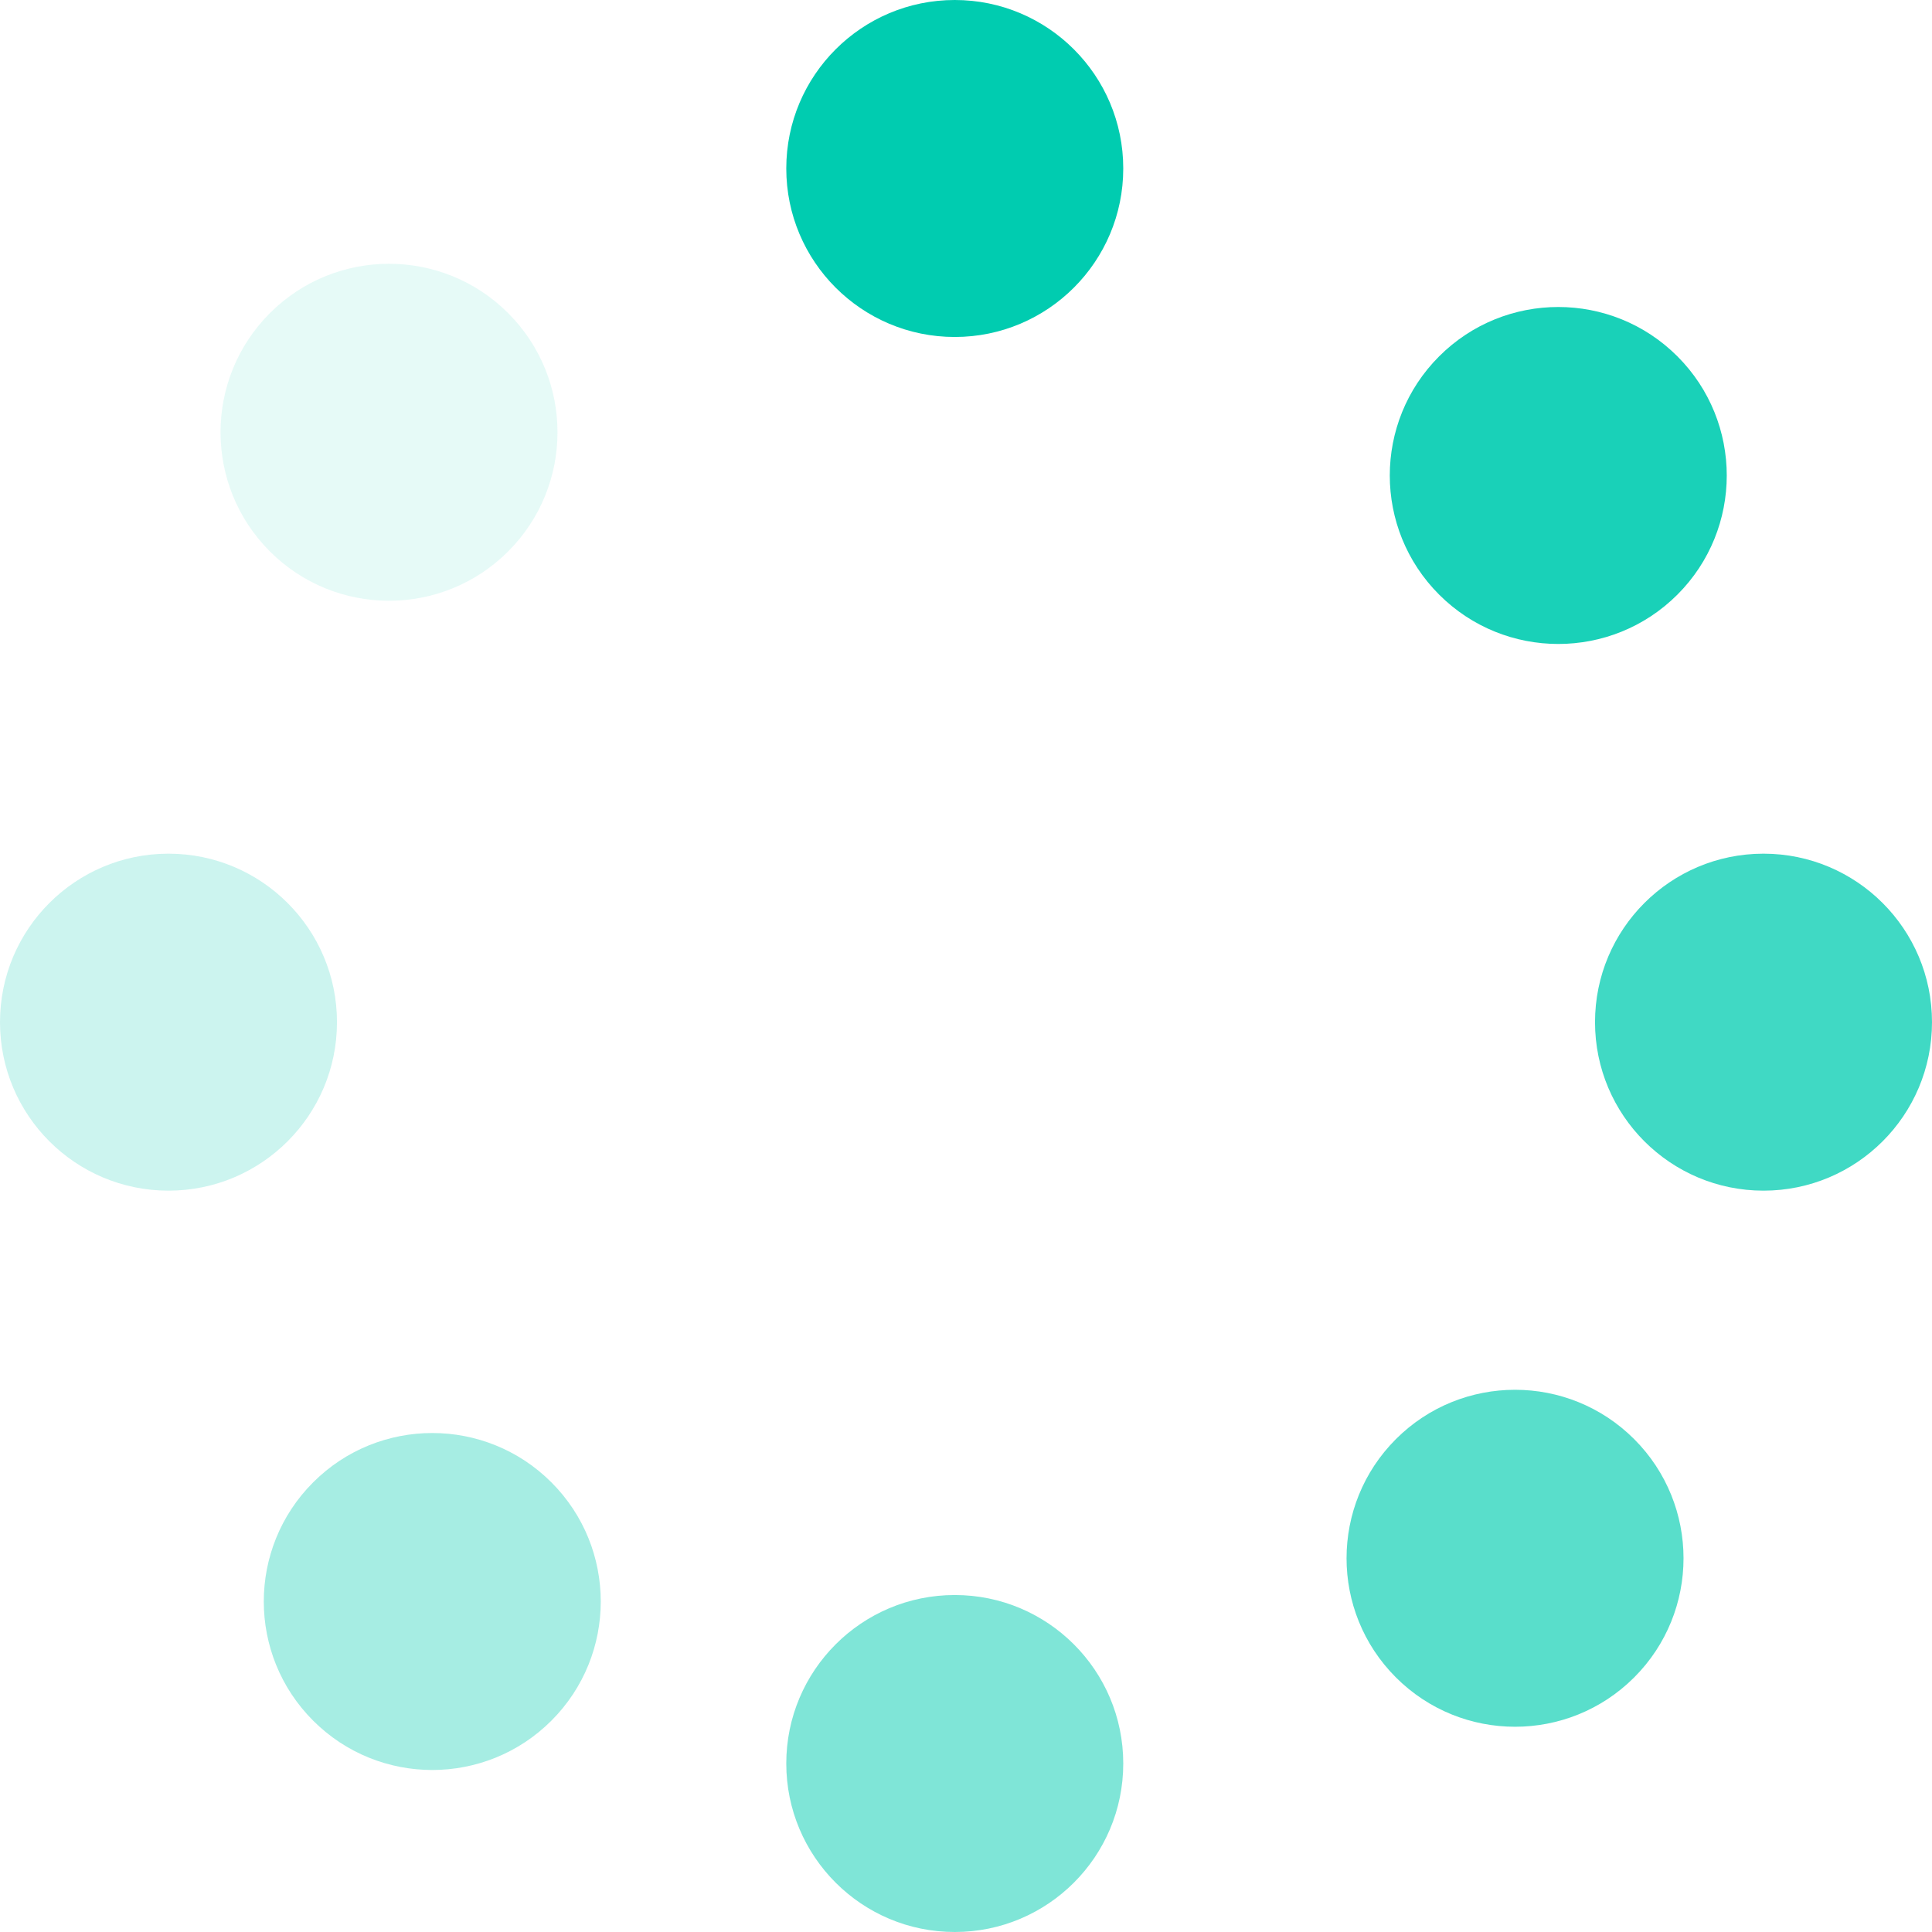 <svg xmlns="http://www.w3.org/2000/svg" width="86" height="86" viewBox="0 0 86 86">
  <g id="loading_icon" transform="translate(-932 -139)">
    <circle id="_10" data-name="10" cx="7.5" cy="7.5" r="7.5" transform="translate(938.71 158.242) rotate(-45)" fill="#00ccb0" opacity="0.1"/>
    <circle id="_20" data-name="20" cx="7.5" cy="7.5" r="7.5" transform="translate(932 192) rotate(-90)" fill="#00ccb0" opacity="0.2"/>
    <circle id="_35" data-name="35" cx="7.5" cy="7.5" r="7.5" transform="translate(951.242 220.895) rotate(-135)" fill="#00ccb0" opacity="0.35"/>
    <circle id="_50" data-name="50" cx="7.5" cy="7.5" r="7.5" transform="translate(967 210)" fill="#00ccb0" opacity="0.5"/>
    <circle id="_65" data-name="65" cx="7.5" cy="7.5" r="7.5" transform="translate(988.833 208.364) rotate(-45)" fill="#00ccb0" opacity="0.65"/>
    <circle id="_75" data-name="75" cx="7.5" cy="7.5" r="7.5" transform="translate(1003 192) rotate(-90)" fill="#00ccb0" opacity="0.75"/>
    <circle id="_90" data-name="90" cx="7.5" cy="7.5" r="7.5" transform="translate(1001.364 170.772) rotate(-135)" fill="#00ccb0" opacity="0.9"/>
    <circle id="_100" data-name="100" cx="7.5" cy="7.5" r="7.5" transform="translate(967 139)" fill="#00ccb0"/>
  </g>
</svg>
